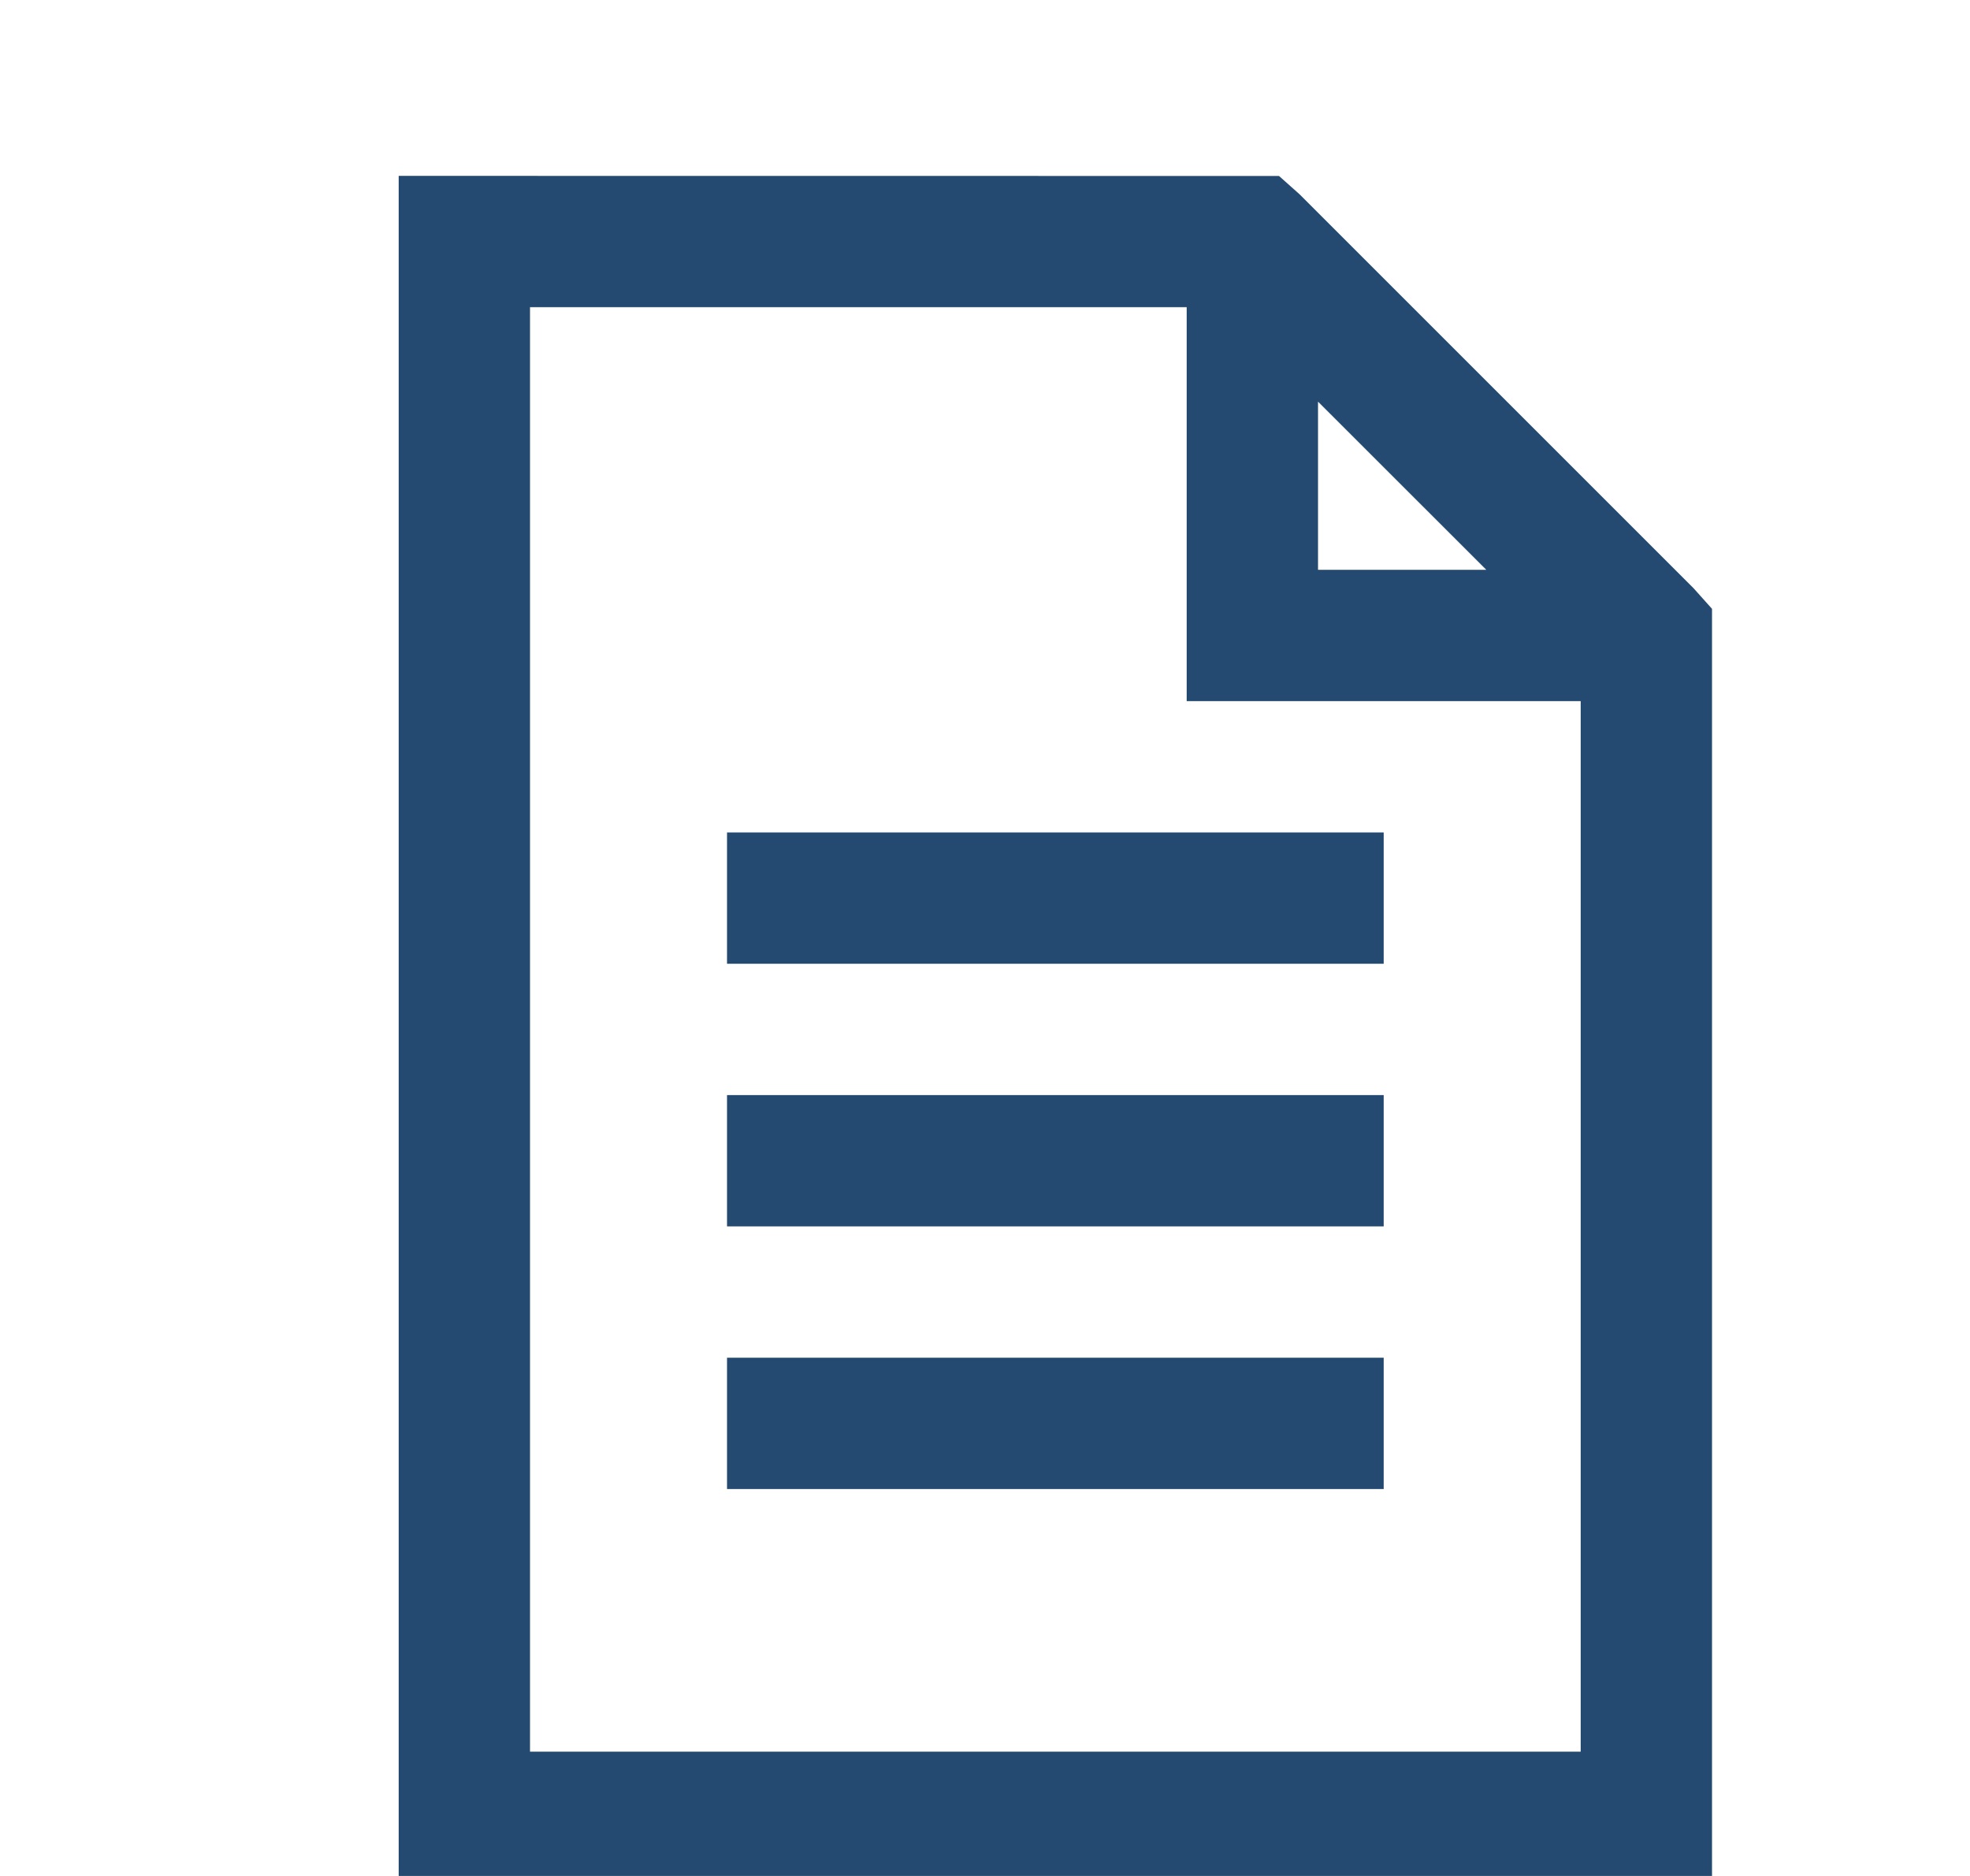 <svg width="21" height="20" viewBox="0 0 21 20" fill="none" xmlns="http://www.w3.org/2000/svg">
<g clip-path="url(#clip0_594_9749)">
<path d="M4.25 1.875V20.075H18.25V6.491L18.054 6.272L13.854 2.072L13.634 1.876L4.25 1.875ZM5.65 3.275H12.65V7.475H16.85V18.675H5.65V3.275ZM14.05 4.282L15.844 6.075H14.05V4.281V4.282ZM7.75 8.875V10.275H14.75V8.875H7.75ZM7.75 11.675V13.075H14.75V11.675H7.75ZM7.75 14.475V15.875H14.75V14.475H7.75Z" fill="#244A72"/>
</g>
<defs>
<clipPath id="clip0_594_9749">
<rect width="20" height="20" fill="white" transform="translate(0.5)"/>
</clipPath>
</defs>
</svg>
